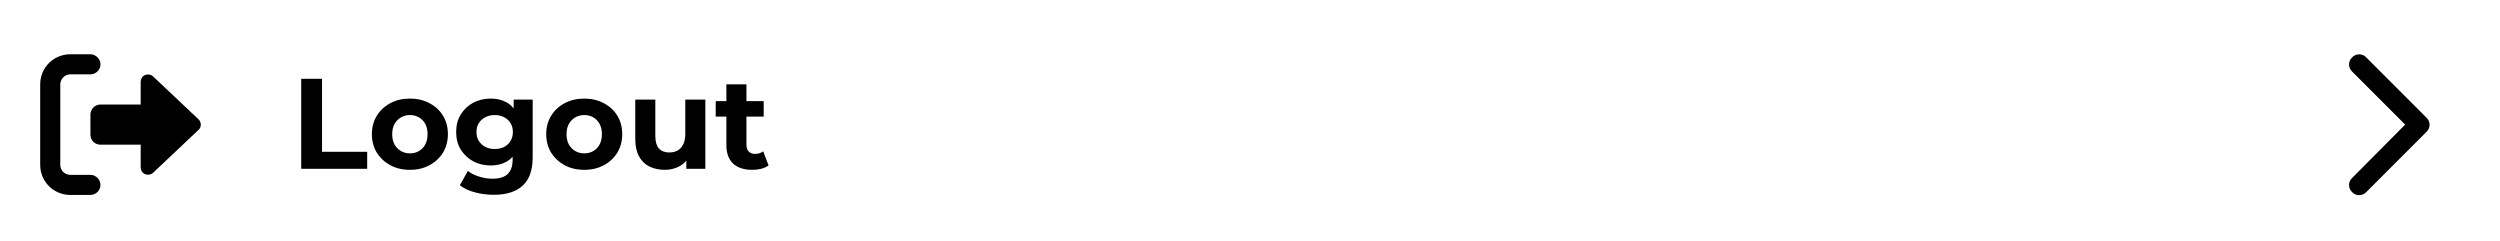 <svg width="311" height="30" viewBox="0 0 311 30" fill="none" xmlns="http://www.w3.org/2000/svg">
<path d="M8.75 24.25C6.641 24.25 5 22.57 5 20.5V10.5C5 8.43 6.641 6.75 8.75 6.75H11.25C11.914 6.75 12.5 7.336 12.5 8C12.5 8.703 11.914 9.25 11.25 9.25H8.75C8.047 9.25 7.5 9.836 7.5 10.5V20.5C7.5 21.203 8.047 21.75 8.75 21.75H11.25C11.914 21.75 12.5 22.336 12.5 23C12.5 23.703 11.914 24.25 11.25 24.25H8.75ZM24.688 14.836C25.078 15.188 25.078 15.852 24.688 16.164L19.062 21.477C18.789 21.75 18.398 21.789 18.047 21.672C17.695 21.516 17.5 21.164 17.5 20.812V18H12.5C11.797 18 11.25 17.453 11.25 16.75V14.25C11.25 13.586 11.797 13 12.5 13H17.5V10.188C17.5 9.836 17.695 9.484 18.047 9.328C18.398 9.211 18.789 9.25 19.062 9.523L24.688 14.836Z" fill="black"/>
<path d="M37.469 21V9.8H40.061V18.888H45.677V21H37.469ZM50.998 21.128C50.081 21.128 49.265 20.936 48.55 20.552C47.846 20.168 47.286 19.645 46.87 18.984C46.465 18.312 46.262 17.549 46.262 16.696C46.262 15.832 46.465 15.069 46.87 14.408C47.286 13.736 47.846 13.213 48.55 12.84C49.265 12.456 50.081 12.264 50.998 12.264C51.905 12.264 52.715 12.456 53.43 12.84C54.145 13.213 54.705 13.731 55.11 14.392C55.515 15.053 55.718 15.821 55.718 16.696C55.718 17.549 55.515 18.312 55.11 18.984C54.705 19.645 54.145 20.168 53.43 20.552C52.715 20.936 51.905 21.128 50.998 21.128ZM50.998 19.08C51.414 19.08 51.787 18.984 52.118 18.792C52.449 18.6 52.71 18.328 52.902 17.976C53.094 17.613 53.19 17.187 53.19 16.696C53.19 16.195 53.094 15.768 52.902 15.416C52.71 15.064 52.449 14.792 52.118 14.6C51.787 14.408 51.414 14.312 50.998 14.312C50.582 14.312 50.209 14.408 49.878 14.6C49.547 14.792 49.281 15.064 49.078 15.416C48.886 15.768 48.79 16.195 48.79 16.696C48.79 17.187 48.886 17.613 49.078 17.976C49.281 18.328 49.547 18.6 49.878 18.792C50.209 18.984 50.582 19.08 50.998 19.08ZM61.434 24.232C60.624 24.232 59.84 24.131 59.082 23.928C58.336 23.736 57.712 23.443 57.21 23.048L58.202 21.256C58.565 21.555 59.024 21.789 59.578 21.96C60.144 22.141 60.698 22.232 61.242 22.232C62.128 22.232 62.768 22.035 63.162 21.64C63.568 21.245 63.77 20.659 63.77 19.88V18.584L63.93 16.424L63.898 14.248V12.392H66.266V19.56C66.266 21.16 65.85 22.339 65.018 23.096C64.186 23.853 62.992 24.232 61.434 24.232ZM61.05 20.584C60.25 20.584 59.525 20.413 58.874 20.072C58.234 19.72 57.717 19.235 57.322 18.616C56.938 17.987 56.746 17.256 56.746 16.424C56.746 15.581 56.938 14.851 57.322 14.232C57.717 13.603 58.234 13.117 58.874 12.776C59.525 12.435 60.25 12.264 61.05 12.264C61.776 12.264 62.416 12.413 62.97 12.712C63.525 13 63.957 13.453 64.266 14.072C64.576 14.68 64.73 15.464 64.73 16.424C64.73 17.373 64.576 18.157 64.266 18.776C63.957 19.384 63.525 19.837 62.97 20.136C62.416 20.435 61.776 20.584 61.05 20.584ZM61.546 18.536C61.984 18.536 62.373 18.451 62.714 18.28C63.056 18.099 63.322 17.848 63.514 17.528C63.706 17.208 63.802 16.84 63.802 16.424C63.802 15.997 63.706 15.629 63.514 15.32C63.322 15 63.056 14.755 62.714 14.584C62.373 14.403 61.984 14.312 61.546 14.312C61.109 14.312 60.72 14.403 60.378 14.584C60.037 14.755 59.765 15 59.562 15.32C59.37 15.629 59.274 15.997 59.274 16.424C59.274 16.84 59.37 17.208 59.562 17.528C59.765 17.848 60.037 18.099 60.378 18.28C60.72 18.451 61.109 18.536 61.546 18.536ZM72.686 21.128C71.768 21.128 70.952 20.936 70.237 20.552C69.534 20.168 68.974 19.645 68.558 18.984C68.152 18.312 67.95 17.549 67.95 16.696C67.95 15.832 68.152 15.069 68.558 14.408C68.974 13.736 69.534 13.213 70.237 12.84C70.952 12.456 71.768 12.264 72.686 12.264C73.592 12.264 74.403 12.456 75.118 12.84C75.832 13.213 76.392 13.731 76.797 14.392C77.203 15.053 77.406 15.821 77.406 16.696C77.406 17.549 77.203 18.312 76.797 18.984C76.392 19.645 75.832 20.168 75.118 20.552C74.403 20.936 73.592 21.128 72.686 21.128ZM72.686 19.08C73.102 19.08 73.475 18.984 73.805 18.792C74.136 18.6 74.397 18.328 74.59 17.976C74.781 17.613 74.877 17.187 74.877 16.696C74.877 16.195 74.781 15.768 74.59 15.416C74.397 15.064 74.136 14.792 73.805 14.6C73.475 14.408 73.102 14.312 72.686 14.312C72.269 14.312 71.896 14.408 71.566 14.6C71.235 14.792 70.968 15.064 70.766 15.416C70.573 15.768 70.478 16.195 70.478 16.696C70.478 17.187 70.573 17.613 70.766 17.976C70.968 18.328 71.235 18.6 71.566 18.792C71.896 18.984 72.269 19.08 72.686 19.08ZM82.706 21.128C81.991 21.128 81.351 20.989 80.786 20.712C80.231 20.435 79.799 20.013 79.49 19.448C79.18 18.872 79.026 18.141 79.026 17.256V12.392H81.522V16.888C81.522 17.603 81.671 18.131 81.97 18.472C82.279 18.803 82.711 18.968 83.266 18.968C83.65 18.968 83.991 18.888 84.29 18.728C84.588 18.557 84.823 18.301 84.994 17.96C85.165 17.608 85.25 17.171 85.25 16.648V12.392H87.746V21H85.378V18.632L85.81 19.32C85.522 19.917 85.095 20.371 84.53 20.68C83.975 20.979 83.367 21.128 82.706 21.128ZM93.578 21.128C92.565 21.128 91.776 20.872 91.21 20.36C90.645 19.837 90.362 19.064 90.362 18.04V10.488H92.858V18.008C92.858 18.371 92.954 18.653 93.146 18.856C93.338 19.048 93.6 19.144 93.93 19.144C94.325 19.144 94.661 19.037 94.938 18.824L95.61 20.584C95.354 20.765 95.045 20.904 94.682 21C94.33 21.085 93.962 21.128 93.578 21.128ZM89.034 14.504V12.584H95.002V14.504H89.034Z" fill="black"/>
<path d="M301.859 14.641C302.367 15.109 302.367 15.93 301.859 16.398L294.359 23.898C293.891 24.406 293.07 24.406 292.602 23.898C292.094 23.43 292.094 22.609 292.602 22.141L299.203 15.5L292.602 8.898C292.094 8.43 292.094 7.609 292.602 7.141C293.07 6.633 293.891 6.633 294.359 7.141L301.859 14.641Z" fill="black"/>
</svg>
